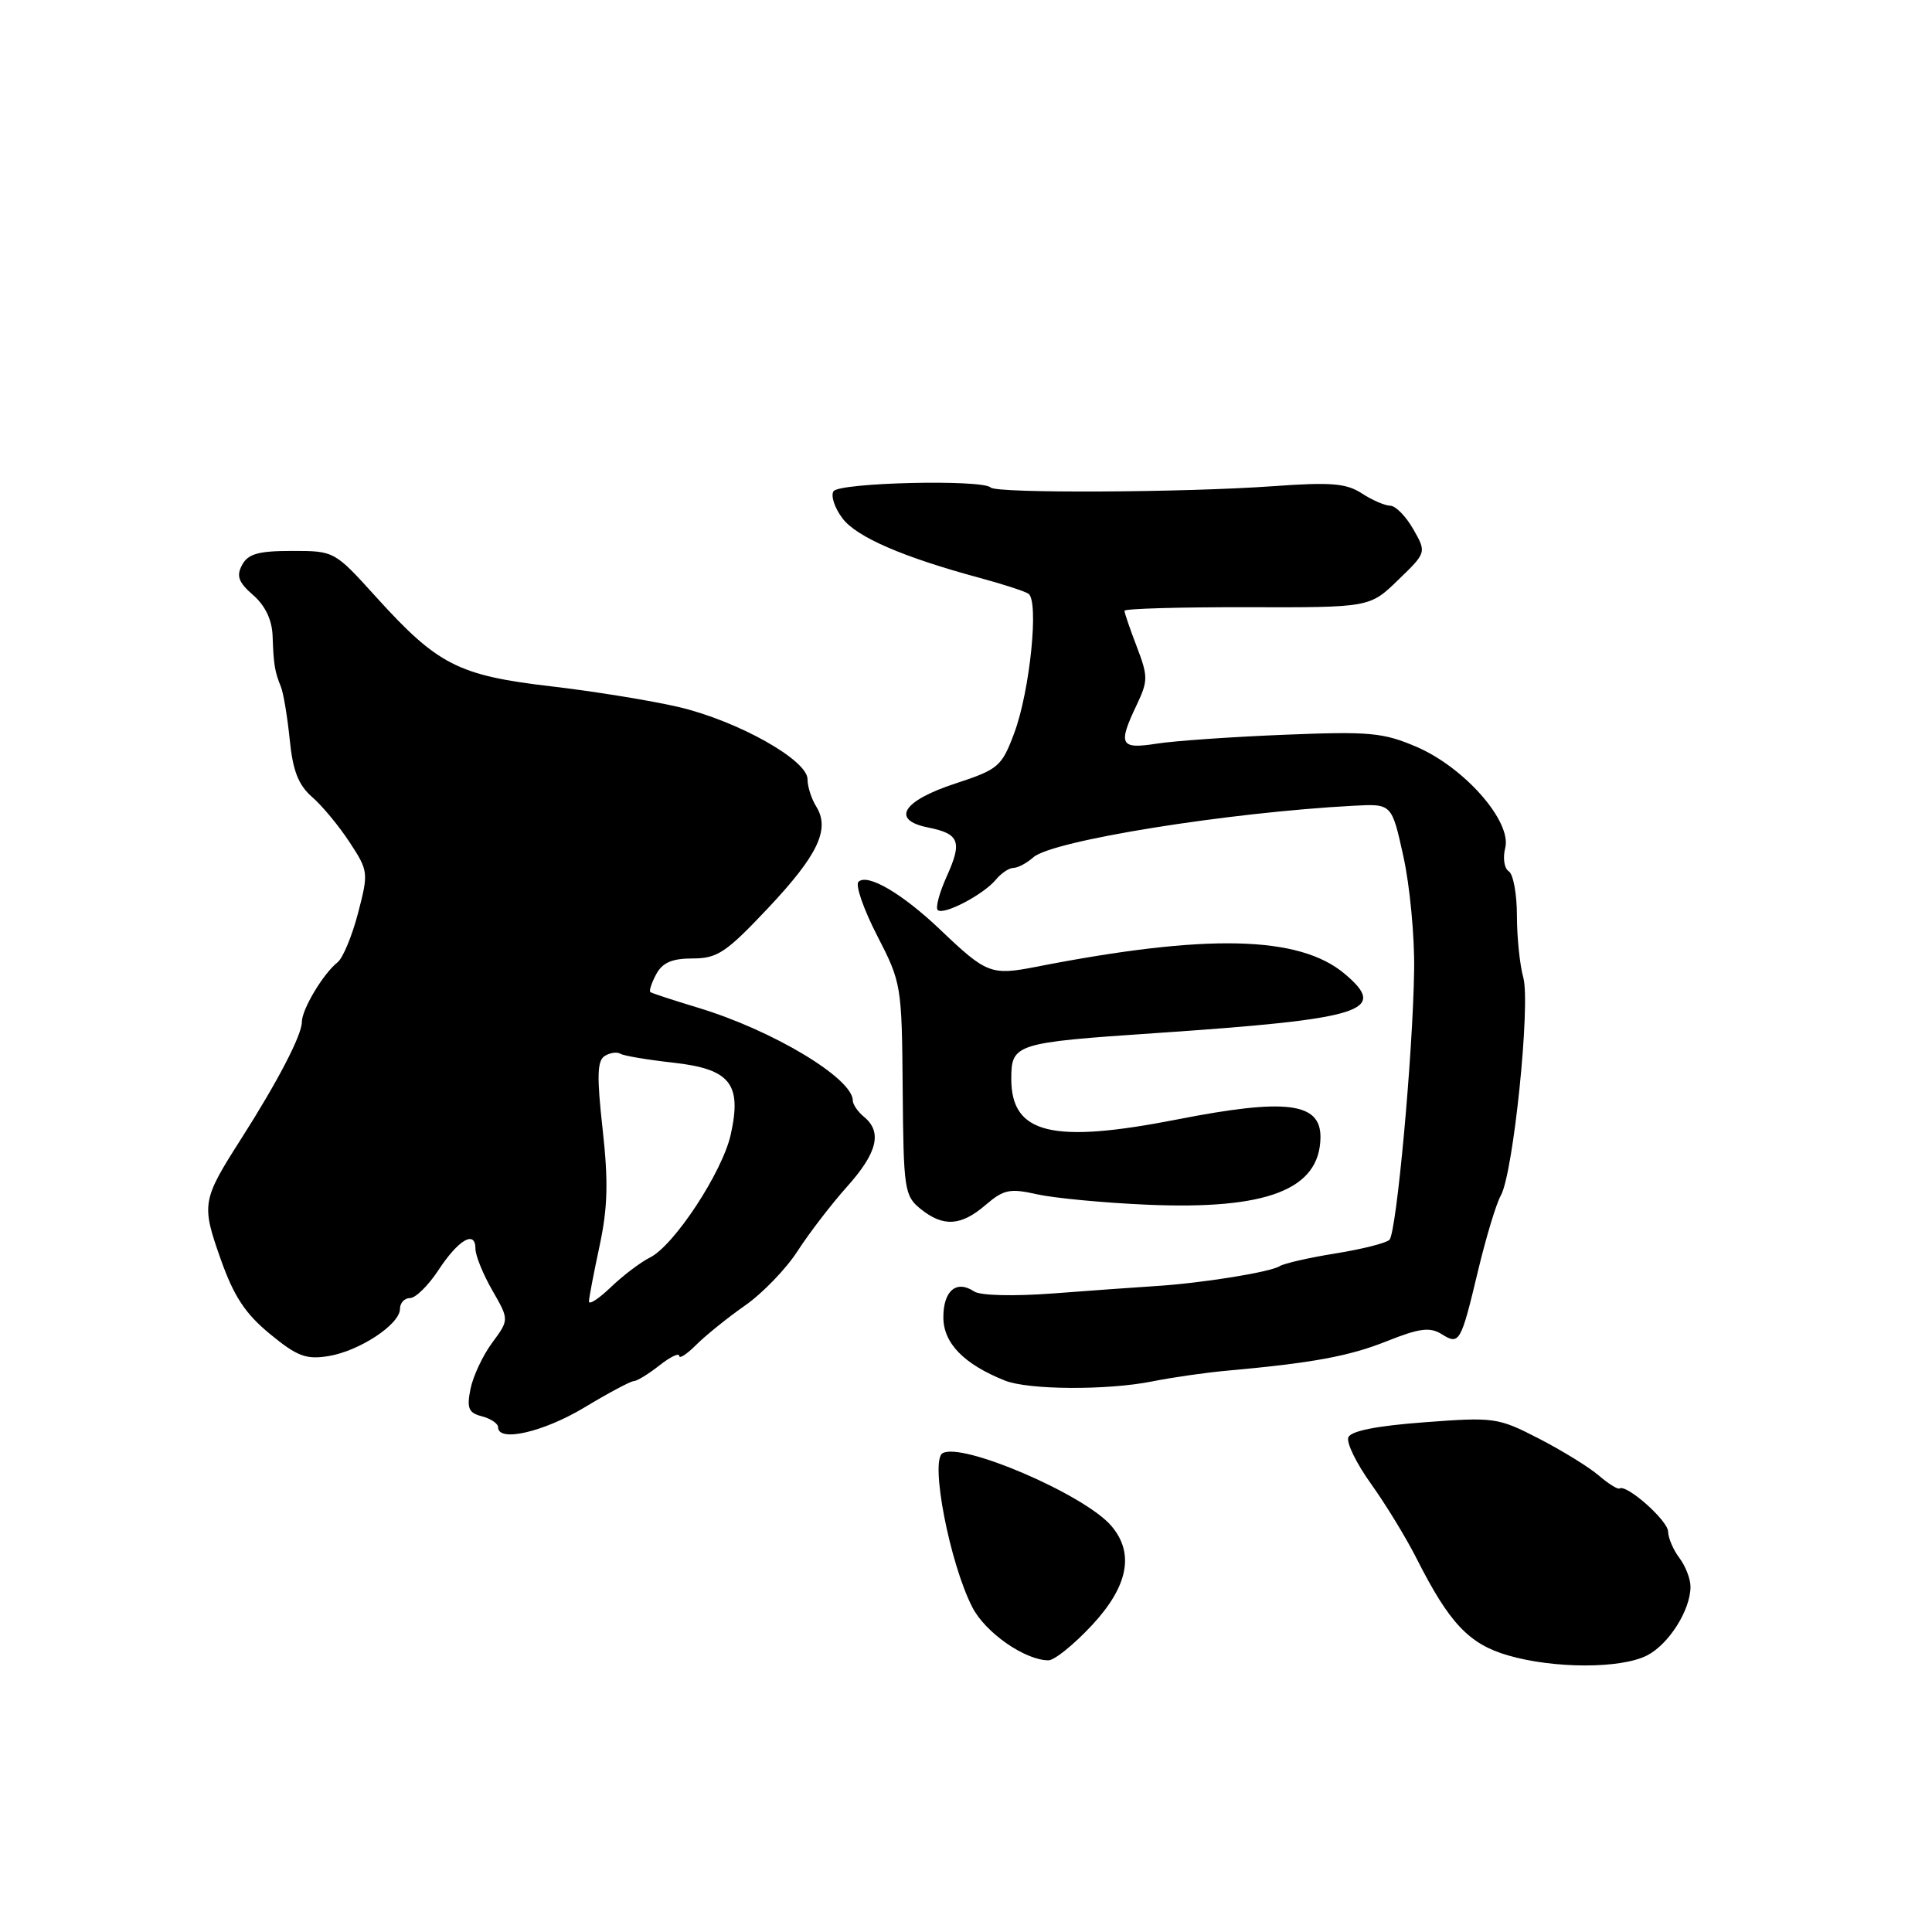 <?xml version="1.0" encoding="UTF-8" standalone="no"?>
<!DOCTYPE svg PUBLIC "-//W3C//DTD SVG 1.1//EN" "http://www.w3.org/Graphics/SVG/1.1/DTD/svg11.dtd" >
<svg xmlns="http://www.w3.org/2000/svg" xmlns:xlink="http://www.w3.org/1999/xlink" version="1.1" viewBox="0 0 256 256">
 <g >
 <path fill="currentColor"
d=" M 218.23 219.36 C 221.13 217.88 224.00 213.34 224.00 210.24 C 224.00 209.22 223.34 207.51 222.53 206.44 C 221.72 205.37 221.05 203.80 221.03 202.94 C 221.00 201.48 215.55 196.64 214.59 197.23 C 214.36 197.38 213.11 196.60 211.83 195.50 C 210.55 194.40 206.98 192.20 203.91 190.62 C 198.49 187.83 198.00 187.76 188.73 188.46 C 182.42 188.93 178.98 189.61 178.66 190.46 C 178.38 191.16 179.74 193.93 181.67 196.62 C 183.59 199.30 186.31 203.75 187.70 206.50 C 192.02 215.05 194.64 217.84 199.79 219.34 C 205.88 221.12 214.76 221.13 218.23 219.36 Z  M 144.68 215.36 C 149.50 210.19 150.35 205.80 147.25 202.18 C 143.70 198.03 127.39 191.02 124.88 192.57 C 123.23 193.60 125.84 207.11 128.83 212.95 C 130.54 216.32 135.82 220.00 138.93 220.00 C 139.72 220.00 142.30 217.91 144.68 215.36 Z  M 77.43 186.50 C 80.63 184.57 83.58 183.00 83.99 183.00 C 84.40 183.00 85.92 182.07 87.37 180.93 C 88.81 179.79 90.00 179.22 90.00 179.66 C 90.00 180.10 91.01 179.44 92.25 178.20 C 93.49 176.96 96.40 174.61 98.73 172.98 C 101.06 171.35 104.19 168.10 105.69 165.76 C 107.20 163.42 110.13 159.60 112.21 157.27 C 116.25 152.77 116.93 150.01 114.50 148.00 C 113.67 147.32 113.00 146.34 113.00 145.83 C 113.00 142.88 102.36 136.50 92.50 133.53 C 89.20 132.53 86.35 131.60 86.17 131.45 C 85.99 131.29 86.34 130.23 86.95 129.09 C 87.78 127.55 89.04 127.00 91.78 127.00 C 95.05 127.00 96.21 126.23 101.76 120.34 C 108.40 113.29 110.02 109.87 108.15 106.86 C 107.52 105.85 107.00 104.23 107.00 103.25 C 107.00 100.71 97.81 95.56 90.00 93.70 C 86.42 92.86 78.78 91.61 73.00 90.94 C 60.71 89.50 57.99 88.11 49.82 79.09 C 44.32 73.01 44.30 73.00 38.69 73.00 C 34.24 73.00 32.86 73.39 32.08 74.86 C 31.29 76.32 31.60 77.16 33.54 78.85 C 35.14 80.24 36.04 82.13 36.12 84.24 C 36.25 88.05 36.40 88.98 37.22 91.00 C 37.56 91.83 38.08 94.97 38.39 98.00 C 38.80 102.14 39.54 104.02 41.36 105.61 C 42.70 106.77 44.93 109.47 46.33 111.61 C 48.82 115.41 48.84 115.63 47.44 121.00 C 46.65 124.03 45.43 126.95 44.74 127.50 C 42.83 129.01 40.00 133.74 40.00 135.41 C 40.00 137.16 36.79 143.33 31.89 151.00 C 26.77 159.02 26.68 159.59 29.22 166.78 C 30.97 171.75 32.48 174.05 35.76 176.75 C 39.37 179.72 40.55 180.17 43.52 179.69 C 47.63 179.02 53.00 175.48 53.00 173.43 C 53.00 172.64 53.60 172.00 54.33 172.00 C 55.07 172.00 56.75 170.34 58.08 168.32 C 60.75 164.25 63.00 162.94 63.00 165.47 C 63.00 166.37 64.01 168.85 65.24 170.99 C 67.47 174.87 67.47 174.87 65.21 177.93 C 63.97 179.61 62.68 182.36 62.34 184.05 C 61.83 186.61 62.08 187.21 63.86 187.67 C 65.04 187.98 66.00 188.63 66.00 189.12 C 66.00 191.14 72.01 189.76 77.43 186.50 Z  M 152.70 183.04 C 155.34 182.51 159.75 181.88 162.50 181.63 C 173.94 180.60 178.78 179.71 183.80 177.70 C 188.09 175.99 189.47 175.82 191.01 176.77 C 193.39 178.26 193.56 177.96 195.87 168.29 C 196.92 163.92 198.26 159.48 198.86 158.42 C 200.52 155.52 202.83 133.02 201.84 129.51 C 201.38 127.86 201.00 124.17 201.00 121.32 C 201.00 118.46 200.51 115.82 199.92 115.45 C 199.32 115.08 199.11 113.69 199.45 112.36 C 200.33 108.85 194.07 101.71 187.72 98.97 C 183.27 97.06 181.49 96.90 170.14 97.36 C 163.19 97.64 155.59 98.17 153.25 98.54 C 148.41 99.30 148.10 98.69 150.63 93.38 C 152.13 90.21 152.13 89.62 150.63 85.69 C 149.73 83.35 149.00 81.21 149.00 80.93 C 149.00 80.65 156.31 80.44 165.25 80.46 C 181.50 80.50 181.50 80.50 185.26 76.85 C 189.03 73.21 189.03 73.21 187.26 70.11 C 186.29 68.41 184.92 67.01 184.21 67.01 C 183.51 67.00 181.82 66.27 180.45 65.38 C 178.41 64.04 176.36 63.87 168.74 64.42 C 156.86 65.27 132.06 65.39 131.27 64.60 C 130.16 63.49 111.15 63.94 110.44 65.10 C 110.06 65.70 110.60 67.32 111.63 68.68 C 113.49 71.16 119.65 73.83 129.88 76.59 C 132.84 77.39 135.71 78.32 136.26 78.66 C 137.70 79.55 136.48 91.56 134.38 97.17 C 132.72 101.59 132.29 101.95 126.56 103.83 C 119.60 106.11 118.01 108.65 122.95 109.64 C 127.13 110.48 127.53 111.50 125.46 116.10 C 124.48 118.25 123.94 120.27 124.25 120.58 C 124.99 121.33 130.29 118.56 131.95 116.57 C 132.66 115.70 133.72 115.00 134.29 115.00 C 134.87 115.00 136.05 114.37 136.92 113.60 C 139.41 111.38 162.72 107.64 179.46 106.76 C 184.42 106.50 184.42 106.50 185.96 113.50 C 186.81 117.35 187.45 124.10 187.38 128.50 C 187.23 139.55 185.05 163.33 184.11 164.28 C 183.69 164.71 180.49 165.52 177.00 166.08 C 173.50 166.64 170.16 167.40 169.57 167.77 C 168.27 168.58 159.18 170.04 153.00 170.42 C 150.53 170.58 144.45 171.01 139.50 171.39 C 134.28 171.78 129.91 171.67 129.09 171.13 C 126.74 169.56 125.00 171.01 125.00 174.54 C 125.00 177.97 127.70 180.75 133.15 182.93 C 136.27 184.18 146.71 184.24 152.70 183.04 Z  M 130.60 159.66 C 132.99 157.61 133.82 157.44 137.41 158.25 C 139.66 158.75 146.22 159.38 152.00 159.63 C 167.91 160.32 174.88 157.62 174.97 150.72 C 175.02 146.08 170.43 145.50 156.00 148.33 C 139.41 151.58 134.00 150.26 134.00 142.95 C 134.00 138.32 134.52 138.15 153.00 136.90 C 180.72 135.02 184.05 133.98 178.18 129.04 C 172.16 123.96 159.90 123.68 137.28 128.11 C 131.33 129.27 130.72 129.04 124.60 123.20 C 119.54 118.38 114.92 115.68 113.75 116.85 C 113.32 117.28 114.43 120.49 116.23 123.98 C 119.44 130.21 119.50 130.56 119.61 144.34 C 119.72 157.60 119.84 158.45 121.97 160.18 C 124.98 162.61 127.34 162.47 130.60 159.66 Z  M 78.04 172.44 C 78.05 171.92 78.70 168.58 79.46 165.02 C 80.53 160.00 80.62 156.53 79.85 149.62 C 79.07 142.62 79.13 140.54 80.13 139.92 C 80.83 139.49 81.76 139.35 82.21 139.63 C 82.65 139.90 85.80 140.43 89.22 140.81 C 96.75 141.65 98.32 143.60 96.83 150.32 C 95.73 155.29 89.34 165.02 86.14 166.62 C 84.89 167.24 82.55 169.01 80.94 170.56 C 79.32 172.11 78.02 172.95 78.04 172.44 Z "/>
</g>
</svg>